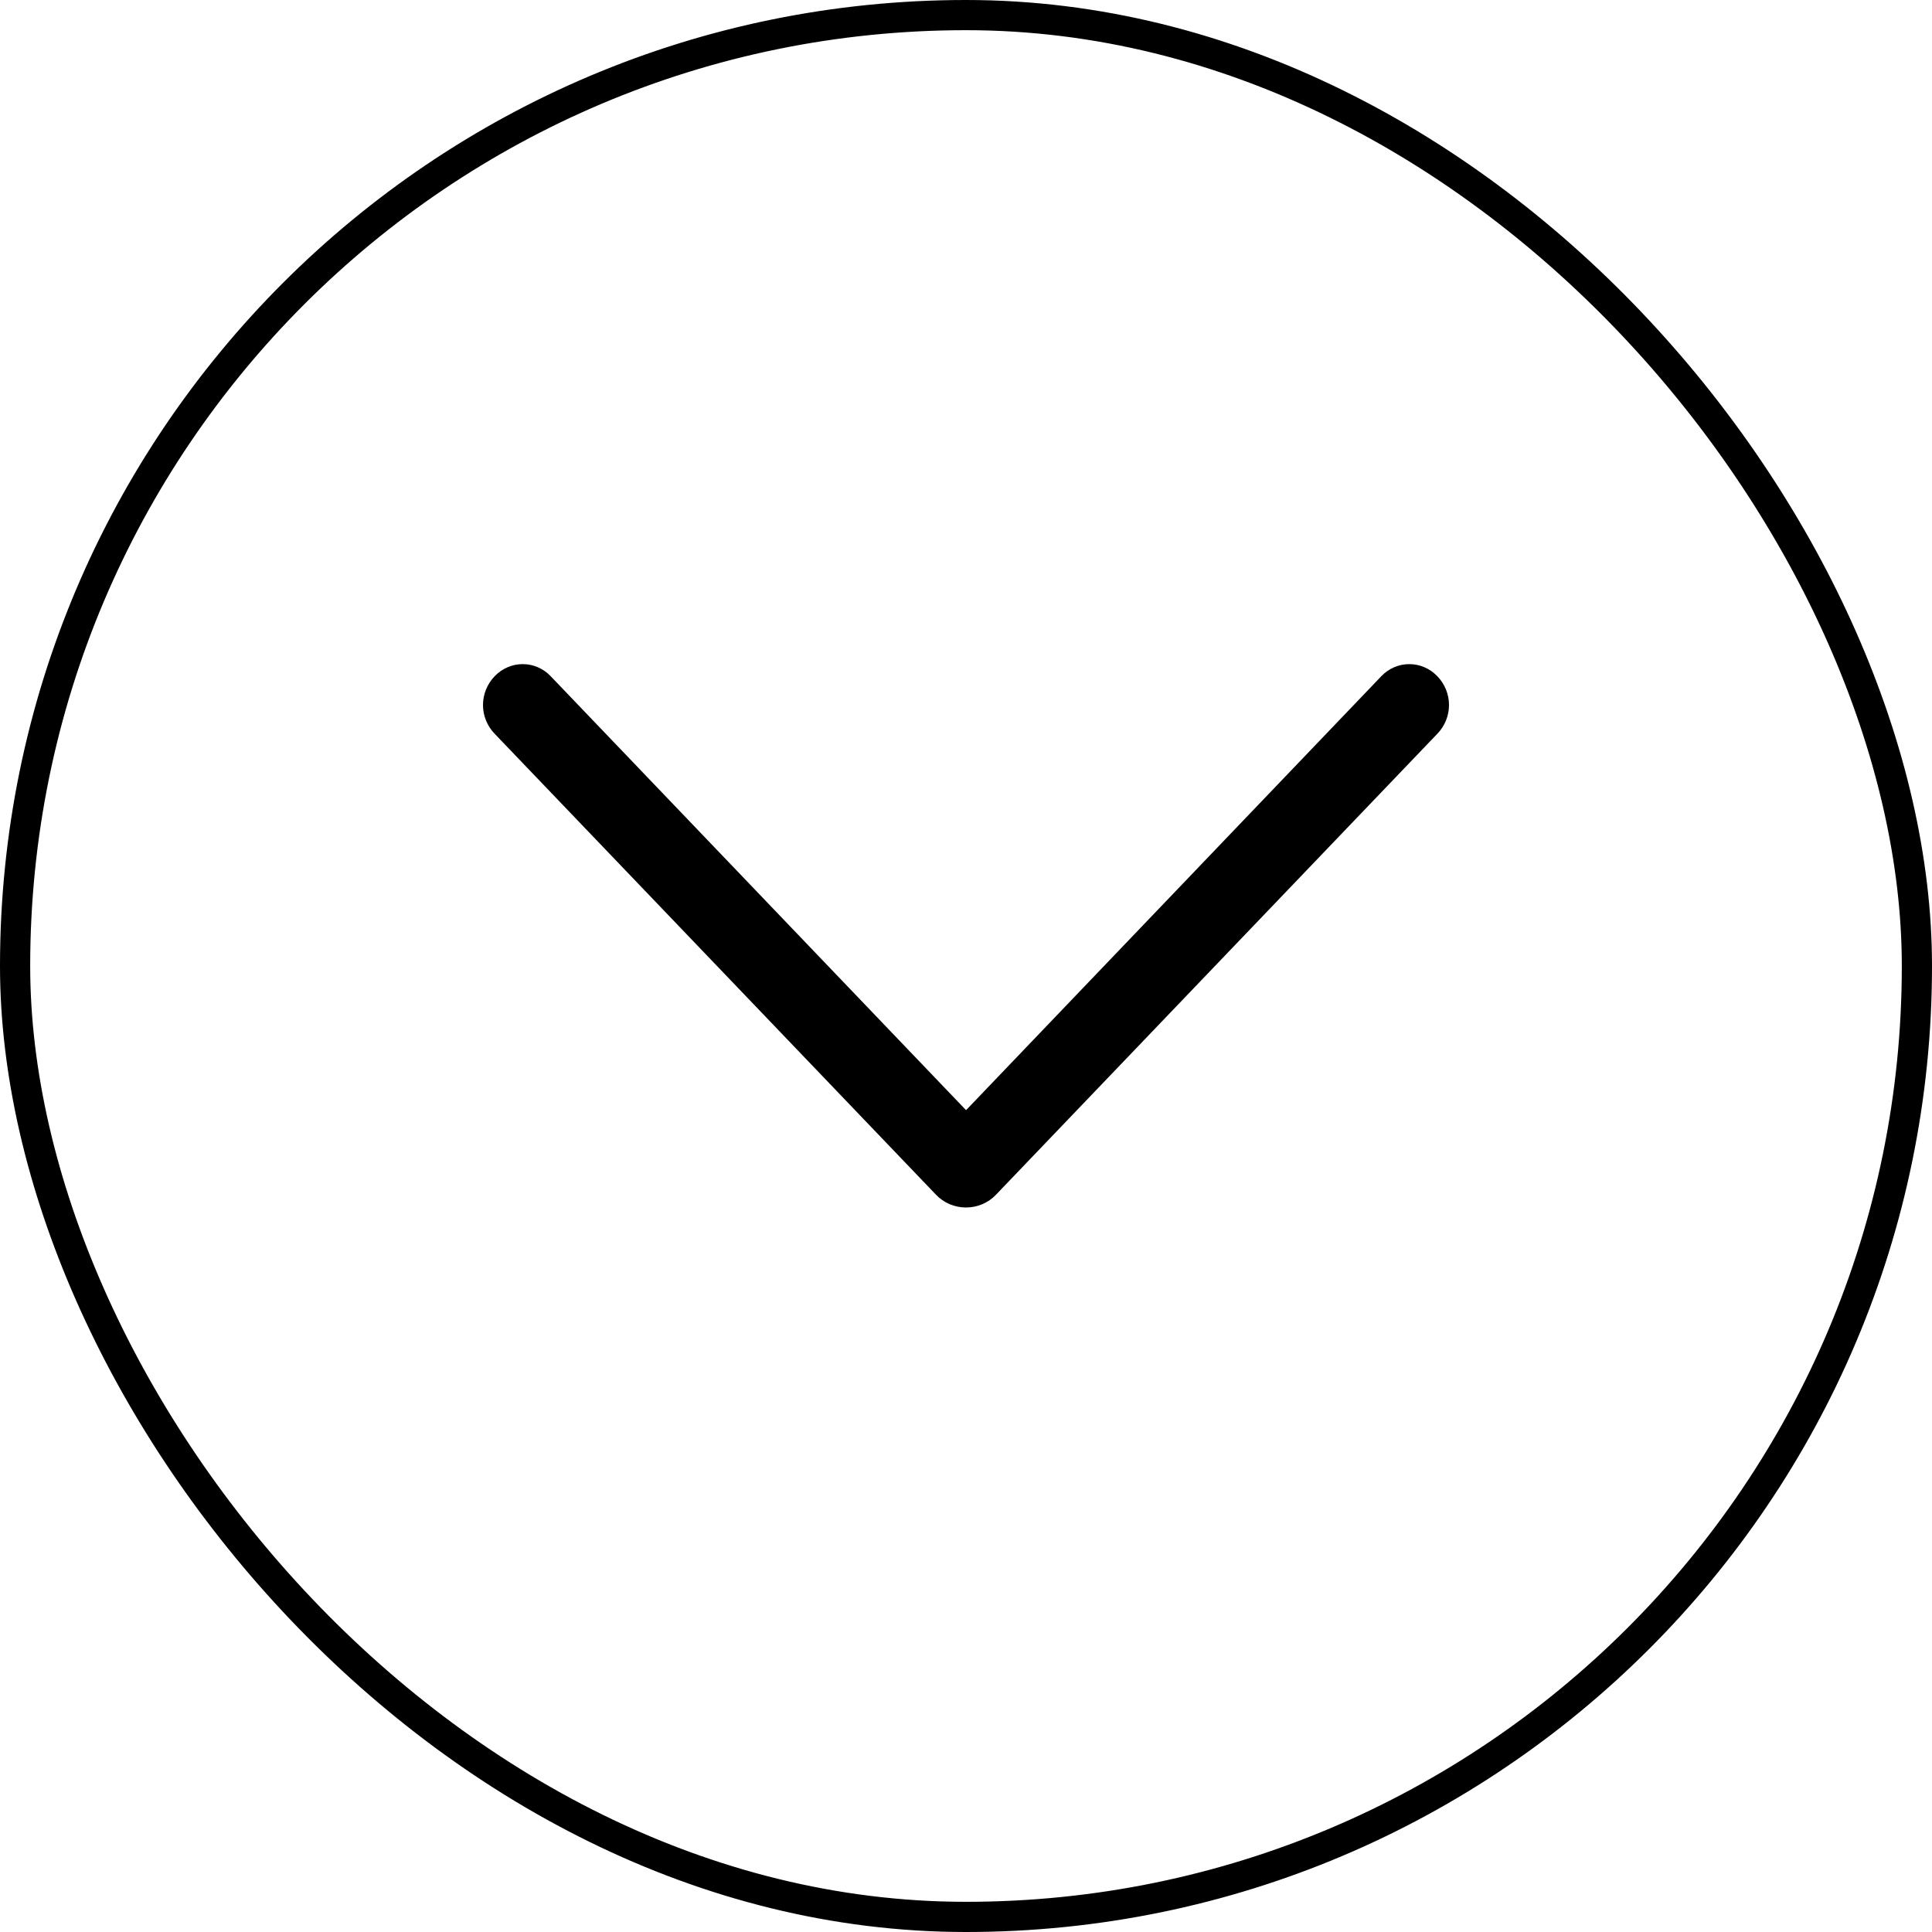 <svg width="32" height="32" viewBox="0 0 32 32" fill="none" xmlns="http://www.w3.org/2000/svg">
<rect x="0.25" y="0.25" width="31.5" height="31.5" rx="15.75" stroke="black" stroke-width="0.5"/>
<path d="M15.502 19.787L8.19 12.15C8.068 12.023 8 11.853 8 11.677C8 11.501 8.068 11.332 8.19 11.204L8.198 11.196C8.258 11.134 8.329 11.085 8.408 11.051C8.487 11.017 8.572 11 8.658 11C8.744 11 8.829 11.017 8.907 11.051C8.986 11.085 9.058 11.134 9.117 11.196L16.001 18.388L22.883 11.196C22.942 11.134 23.014 11.085 23.093 11.051C23.172 11.017 23.256 11 23.342 11C23.428 11 23.513 11.017 23.592 11.051C23.671 11.085 23.742 11.134 23.802 11.196L23.81 11.204C23.932 11.332 24 11.501 24 11.677C24 11.853 23.932 12.023 23.81 12.15L16.498 19.787C16.434 19.855 16.357 19.908 16.271 19.945C16.186 19.981 16.093 20 16 20C15.907 20 15.815 19.981 15.729 19.945C15.643 19.908 15.566 19.855 15.502 19.787Z" fill="black"/>
</svg>
